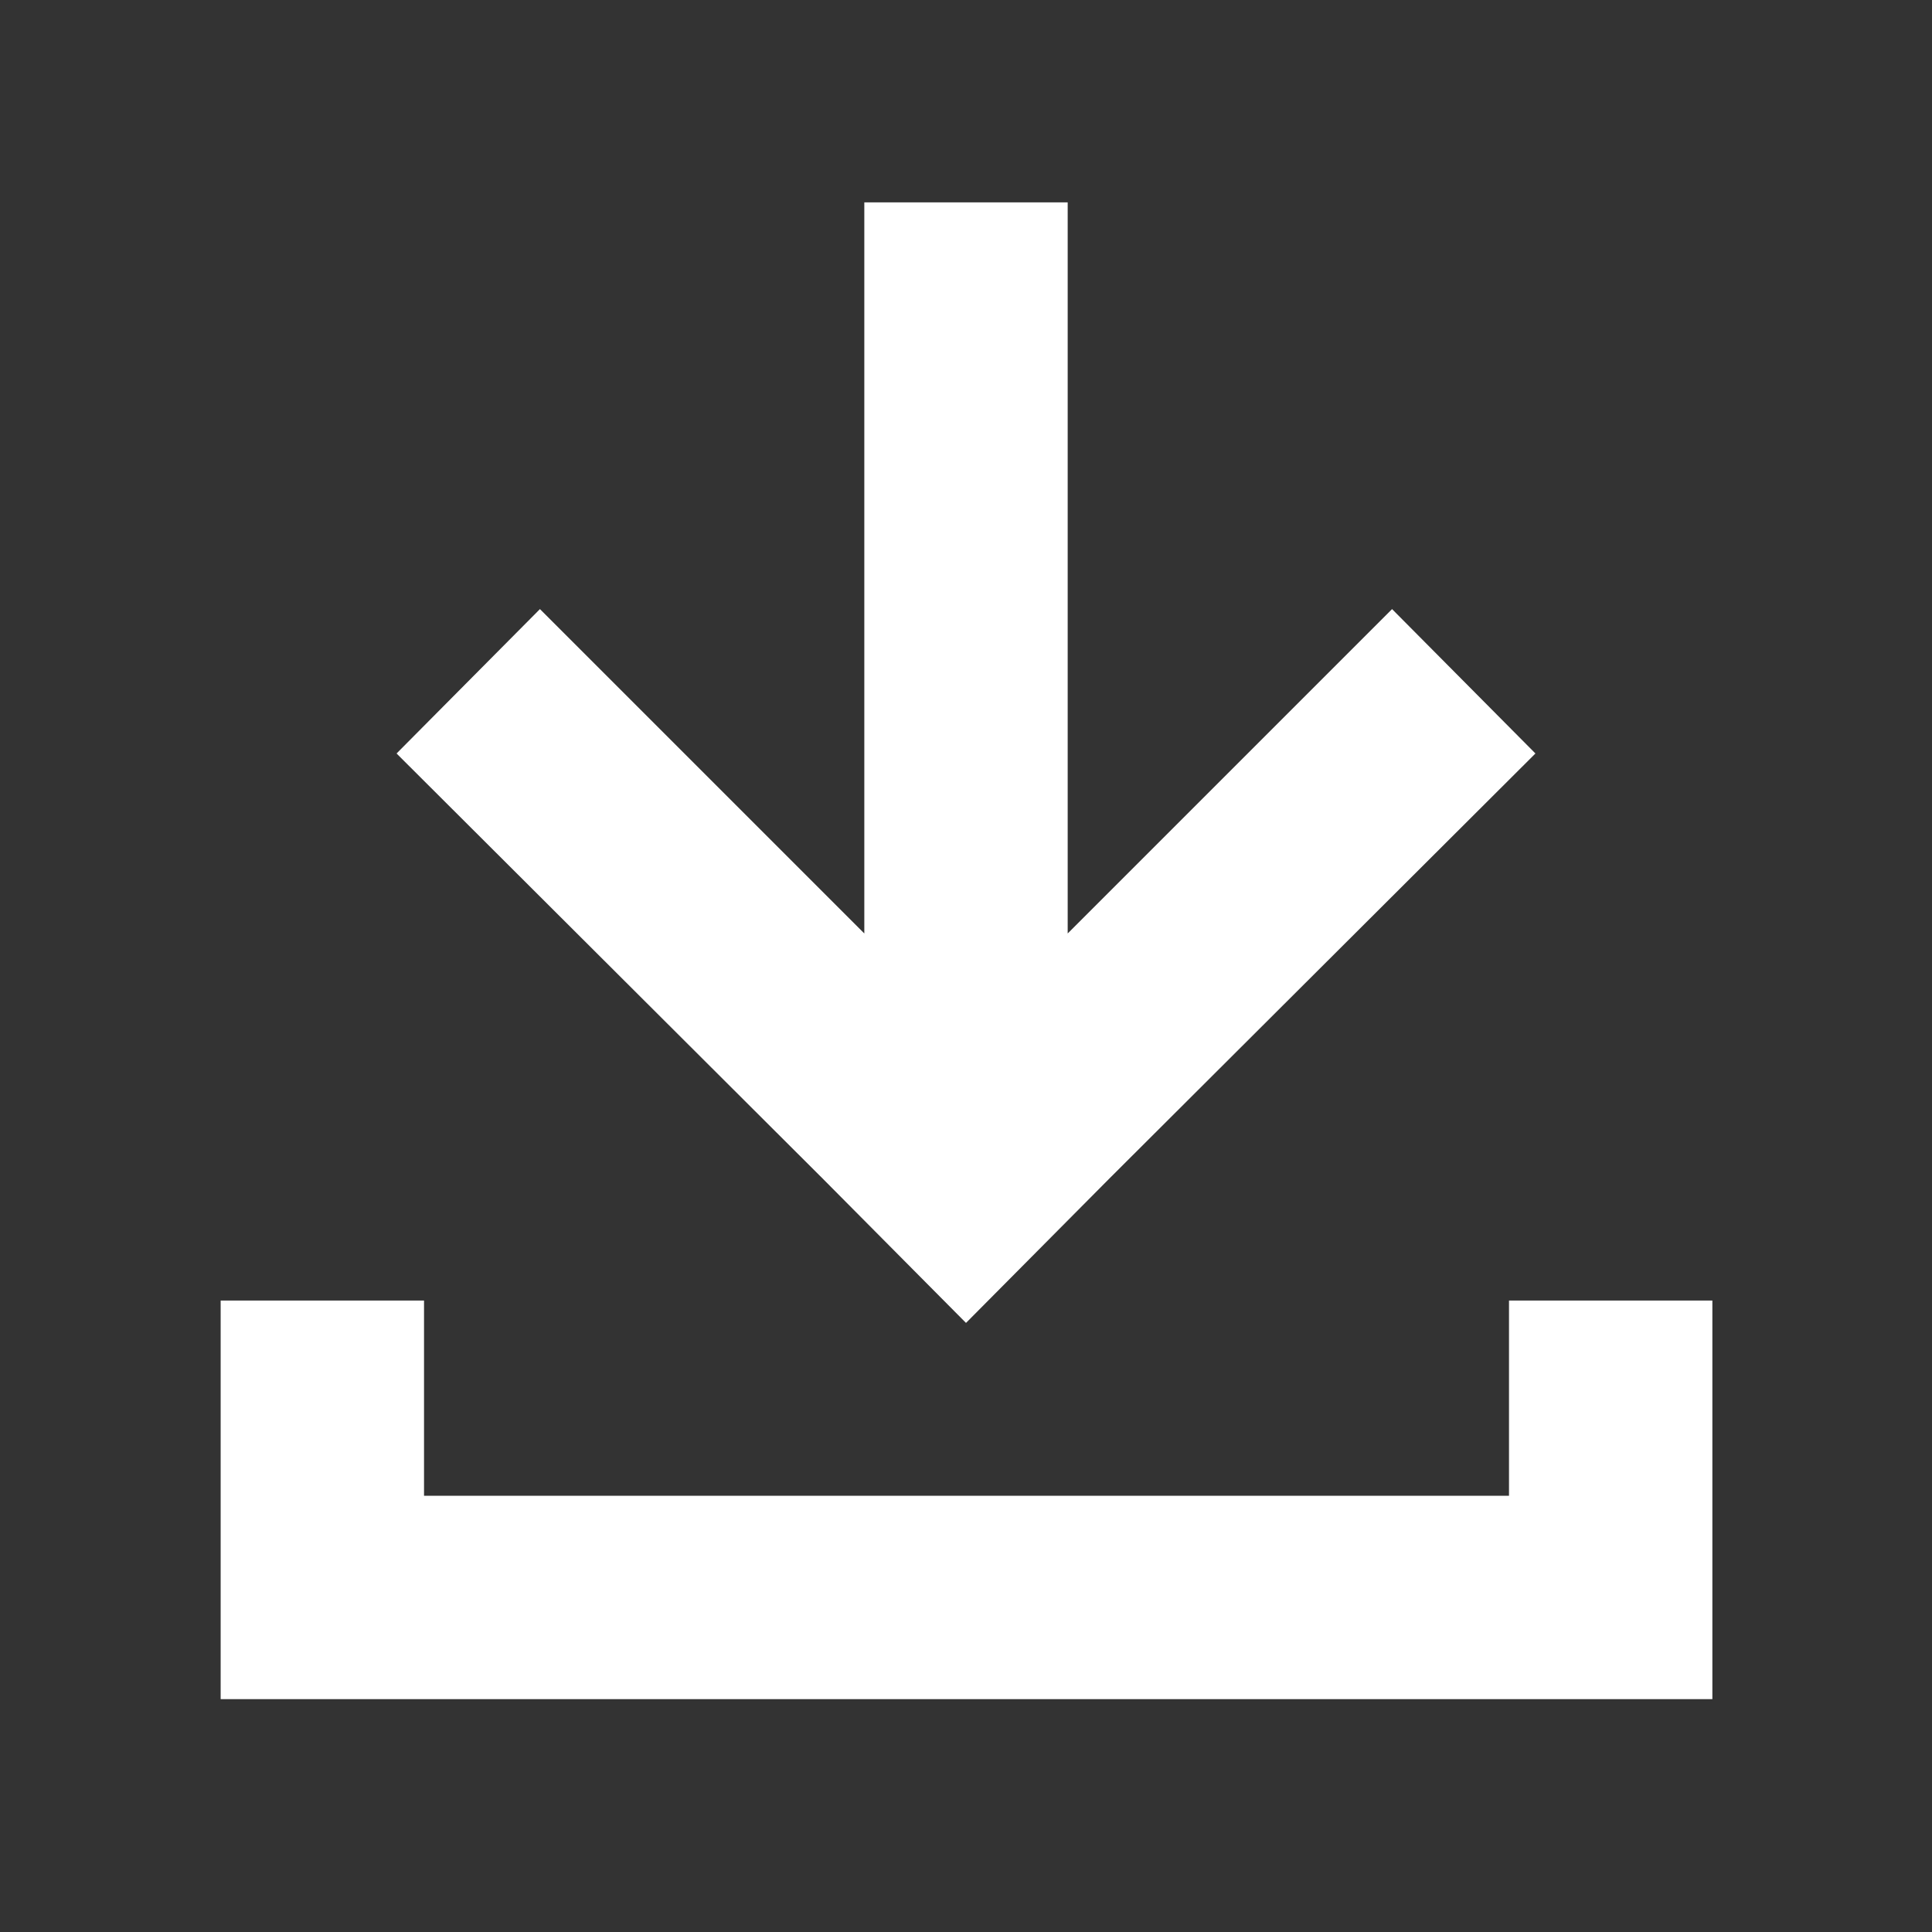 <svg xmlns="http://www.w3.org/2000/svg" viewBox="0 0 19 19"><rect x="0" y="0" width="19" height="19" style="fill:#333333;stroke:none;opacity:1;fill-opacity:1"/><title>download</title><style>*{fill:#fff;}</style><polygon points="8.5 1.99 8.5 9.18 5.31 5.99 3.9 7.41 8.09 11.59 9.5 13.01 10.91 11.59 15.1 7.41 13.69 5.99 10.5 9.18 10.5 1.99 8.5 1.99"/><polygon points="16.84 16.71 2.17 16.71 2.17 12.79 4.17 12.79 4.17 14.71 14.84 14.71 14.84 12.79 16.84 12.79 16.84 16.71"/></svg>
